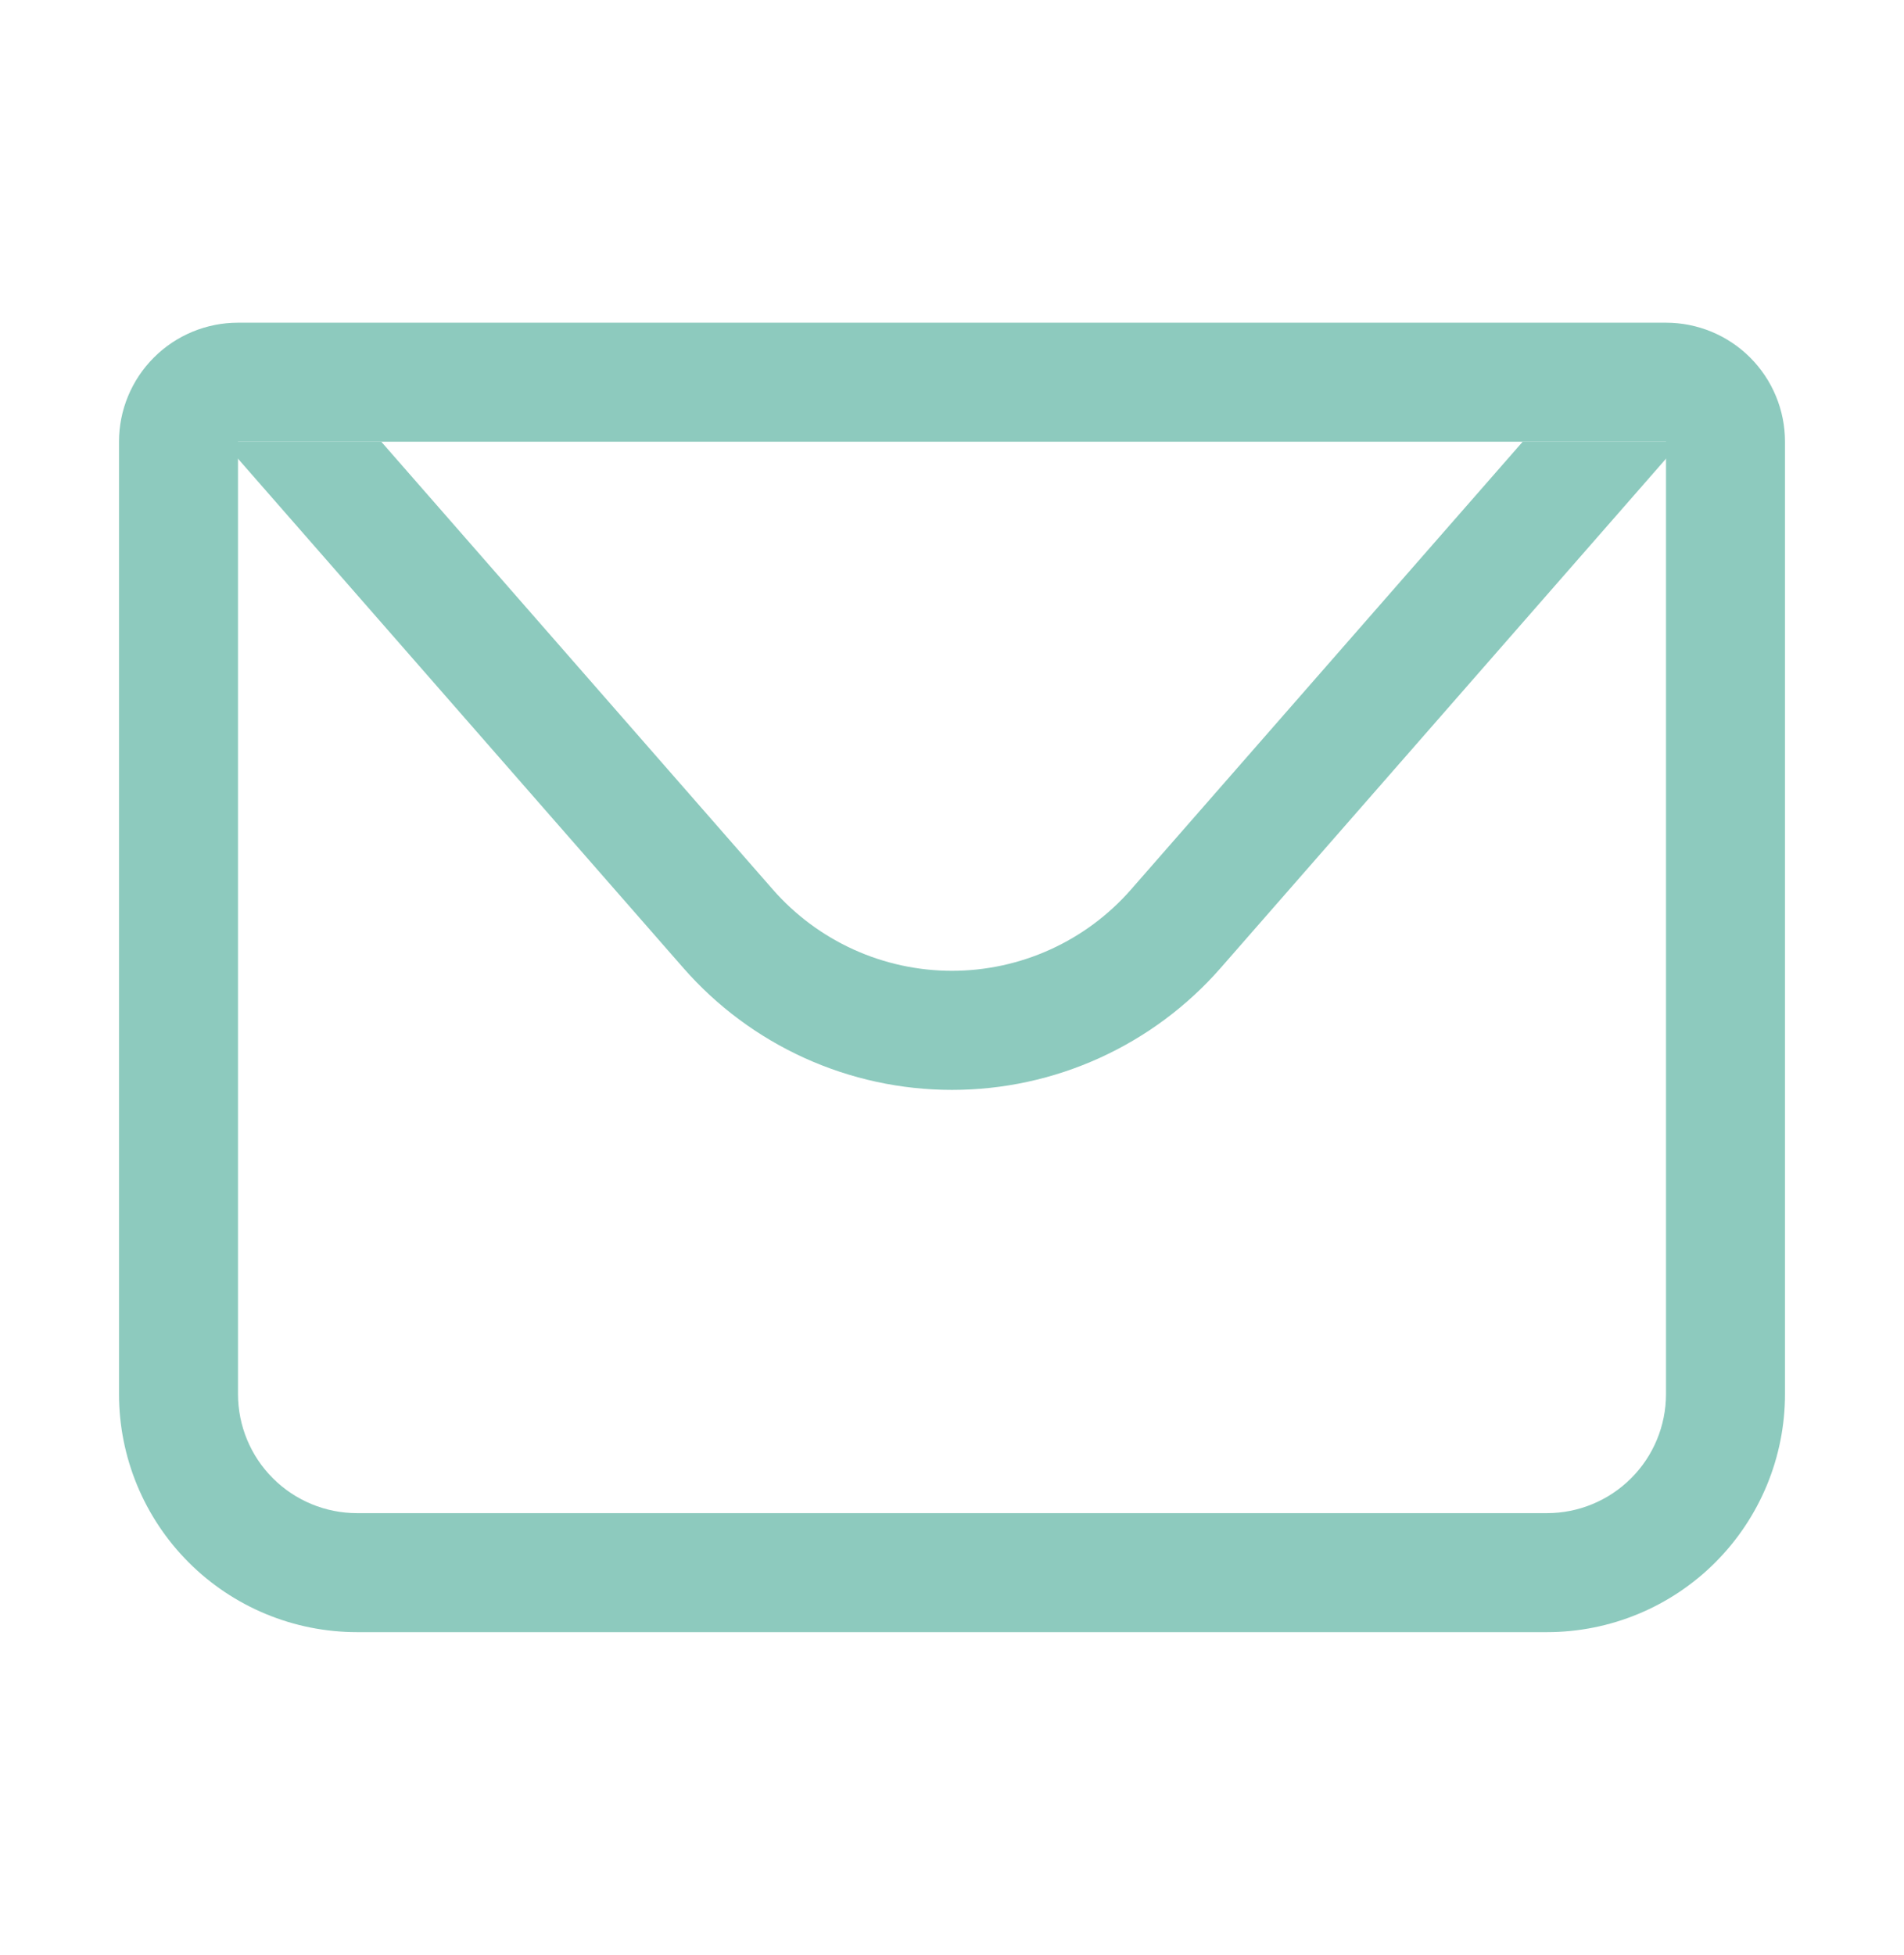 <svg width="38" height="39" viewBox="0 0 38 39" fill="none" xmlns="http://www.w3.org/2000/svg">
<path d="M4.75 8.812V27.812C4.75 28.442 5 29.047 5.446 29.492C5.891 29.937 6.495 30.188 7.125 30.188H30.875C31.505 30.188 32.109 29.937 32.554 29.492C33 29.047 33.25 28.442 33.25 27.812V8.812H4.75ZM4.75 6.438H33.25C33.88 6.438 34.484 6.688 34.929 7.133C35.375 7.579 35.625 8.183 35.625 8.812V27.812C35.625 29.072 35.125 30.28 34.234 31.171C33.343 32.062 32.135 32.562 30.875 32.562H7.125C5.865 32.562 4.657 32.062 3.766 31.171C2.875 30.28 2.375 29.072 2.375 27.812V8.812C2.375 8.183 2.625 7.579 3.071 7.133C3.516 6.688 4.12 6.438 4.75 6.438Z" fill="#8DCABE"/>
<path d="M33.547 8.812L24.363 19.31C23.694 20.075 22.869 20.687 21.945 21.107C21.02 21.527 20.016 21.744 19 21.744C17.984 21.744 16.98 21.527 16.055 21.107C15.13 20.687 14.306 20.075 13.637 19.31L4.453 8.812H33.547ZM7.609 8.812L15.423 17.745C15.869 18.255 16.419 18.663 17.035 18.943C17.652 19.223 18.322 19.368 18.999 19.368C19.676 19.368 20.346 19.223 20.962 18.943C21.579 18.663 22.128 18.255 22.574 17.745L30.39 8.812H7.609Z" fill="#8DCABE"/>
</svg>
